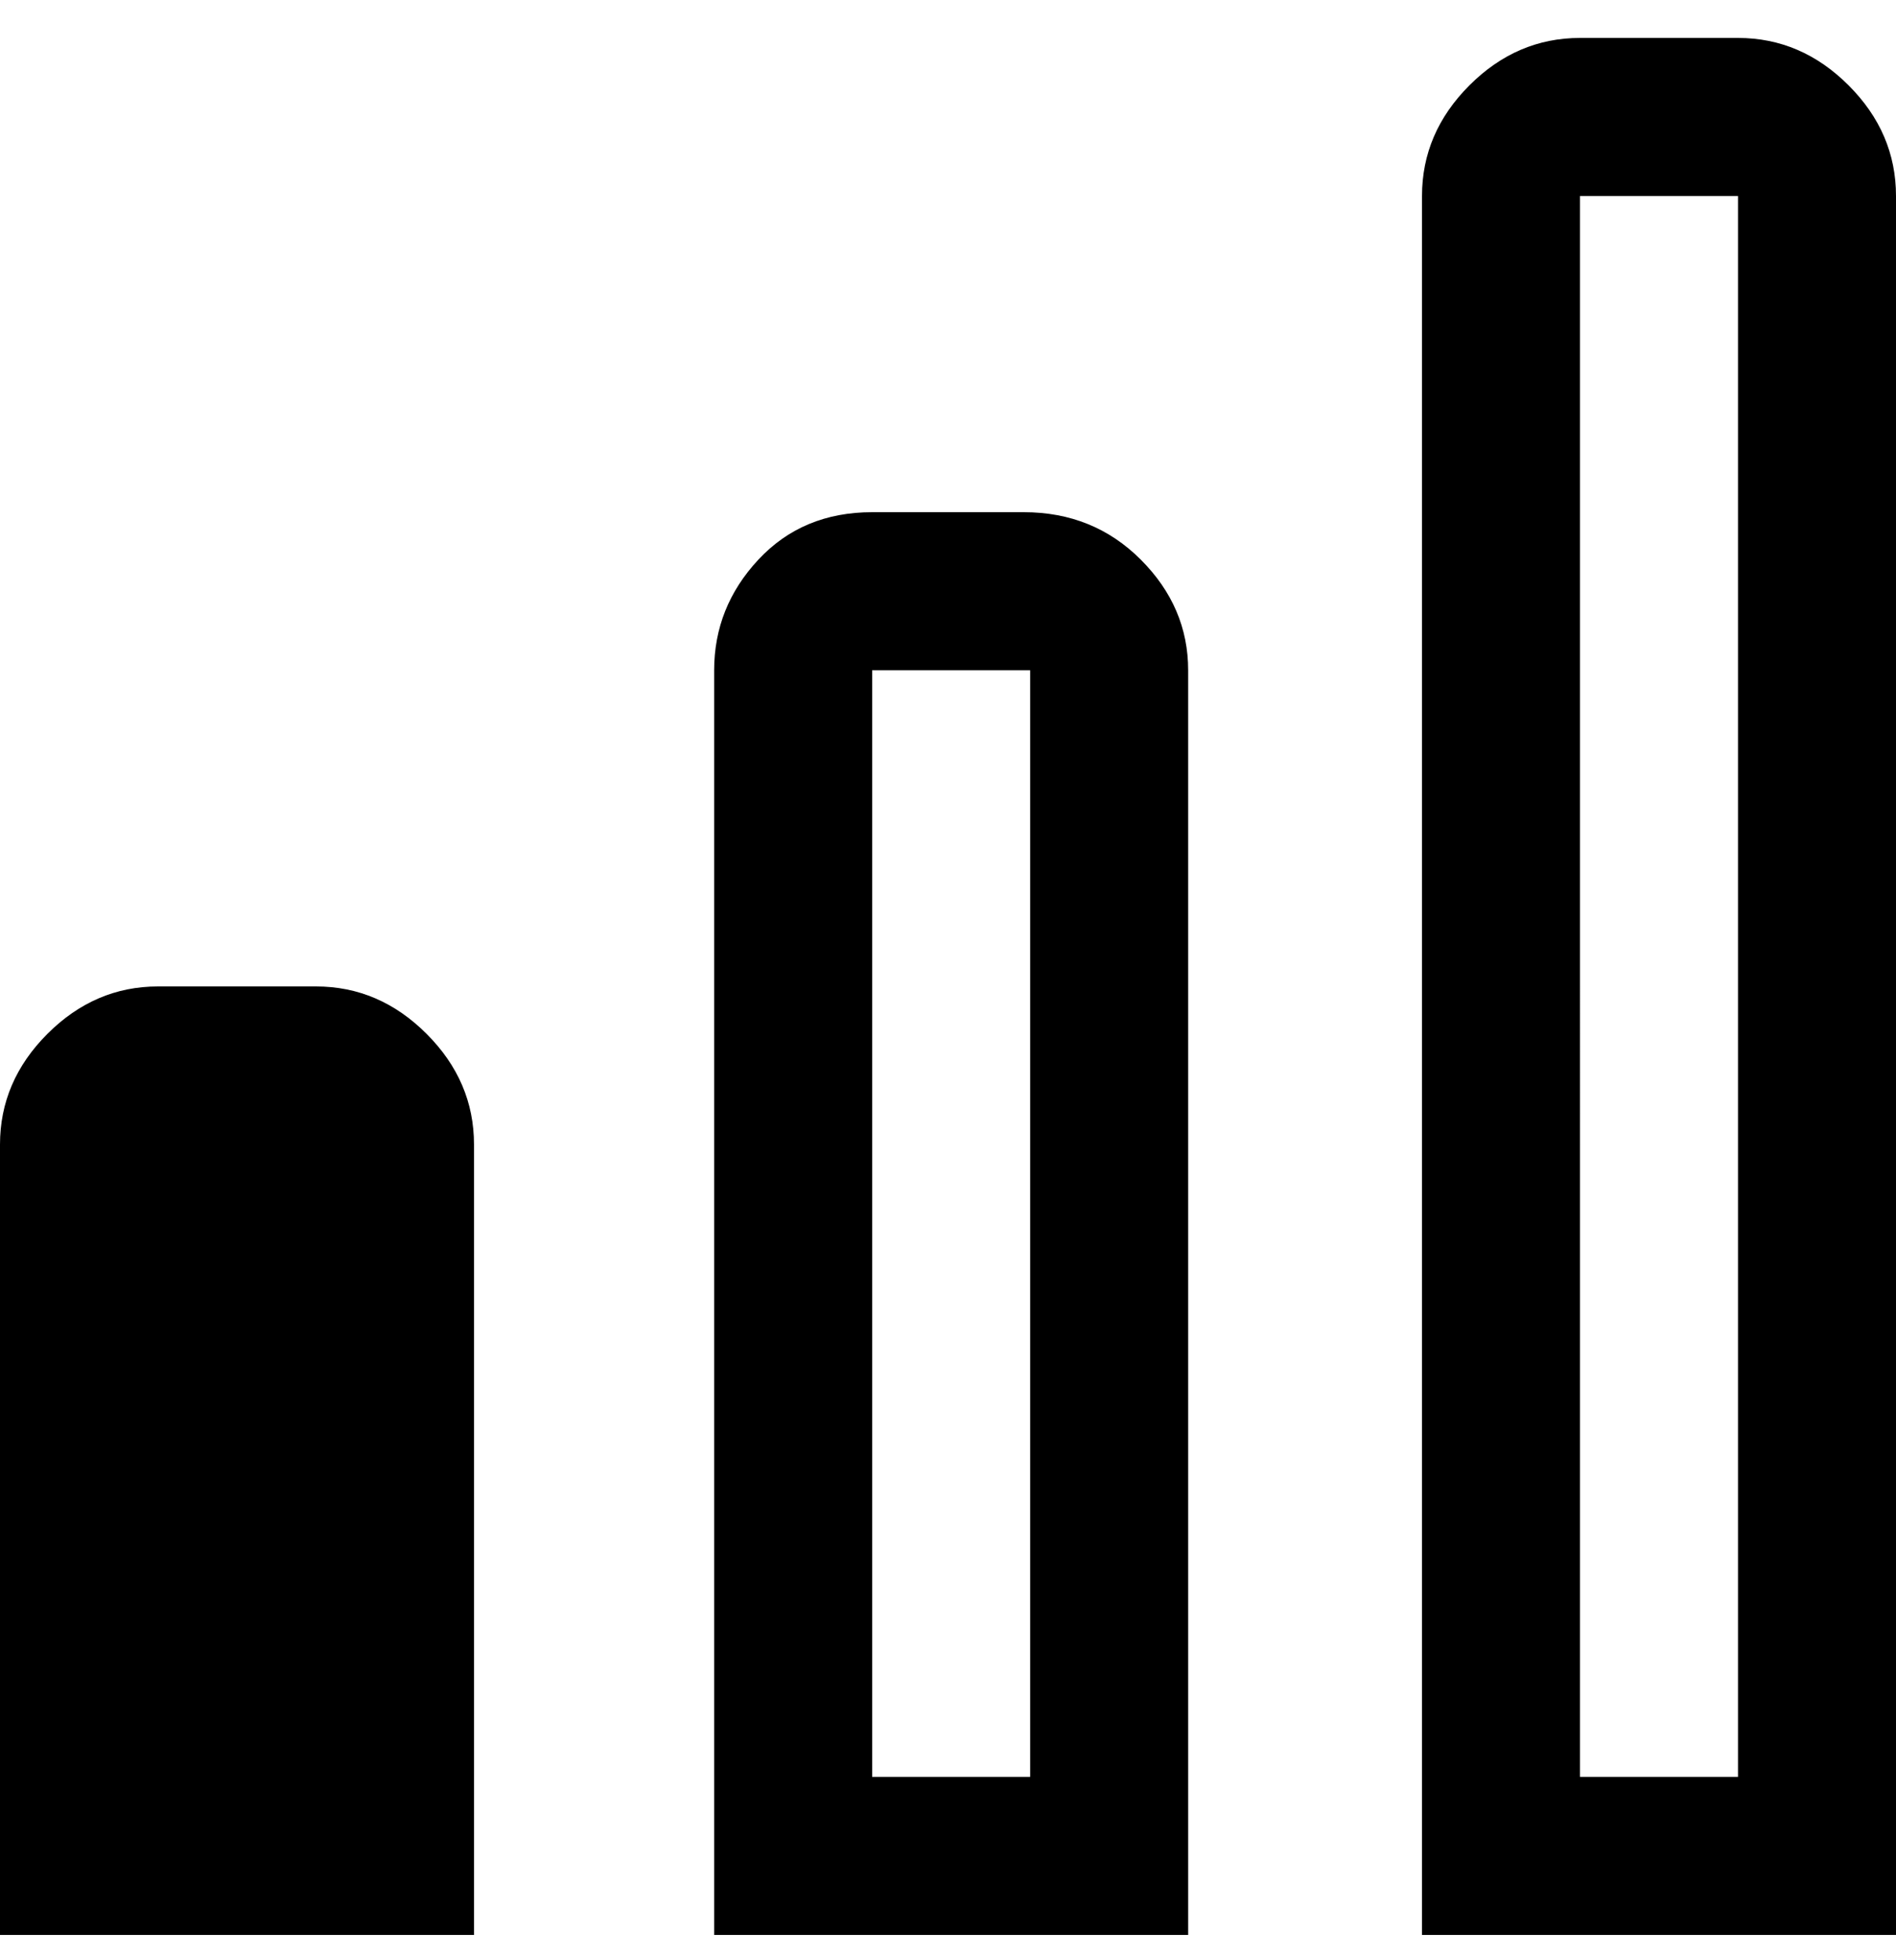 <svg viewBox="0 0 300 310" xmlns="http://www.w3.org/2000/svg"><path d="M163 81h-25q-11 0-18 7.5t-7 17.5v200h75V106q0-10-7.5-17.5T162 81h1zm0 200h-25V106h25v175zM275 6h-25q-10 0-17.5 7.5T225 31v275h75V31q0-10-7.5-17.5T275 6zm0 275h-25V31h25v250zM50 156H25q-10 0-17.5 7.5T0 181v125h75V181q0-10-7.5-17.5T50 156z"/></svg>